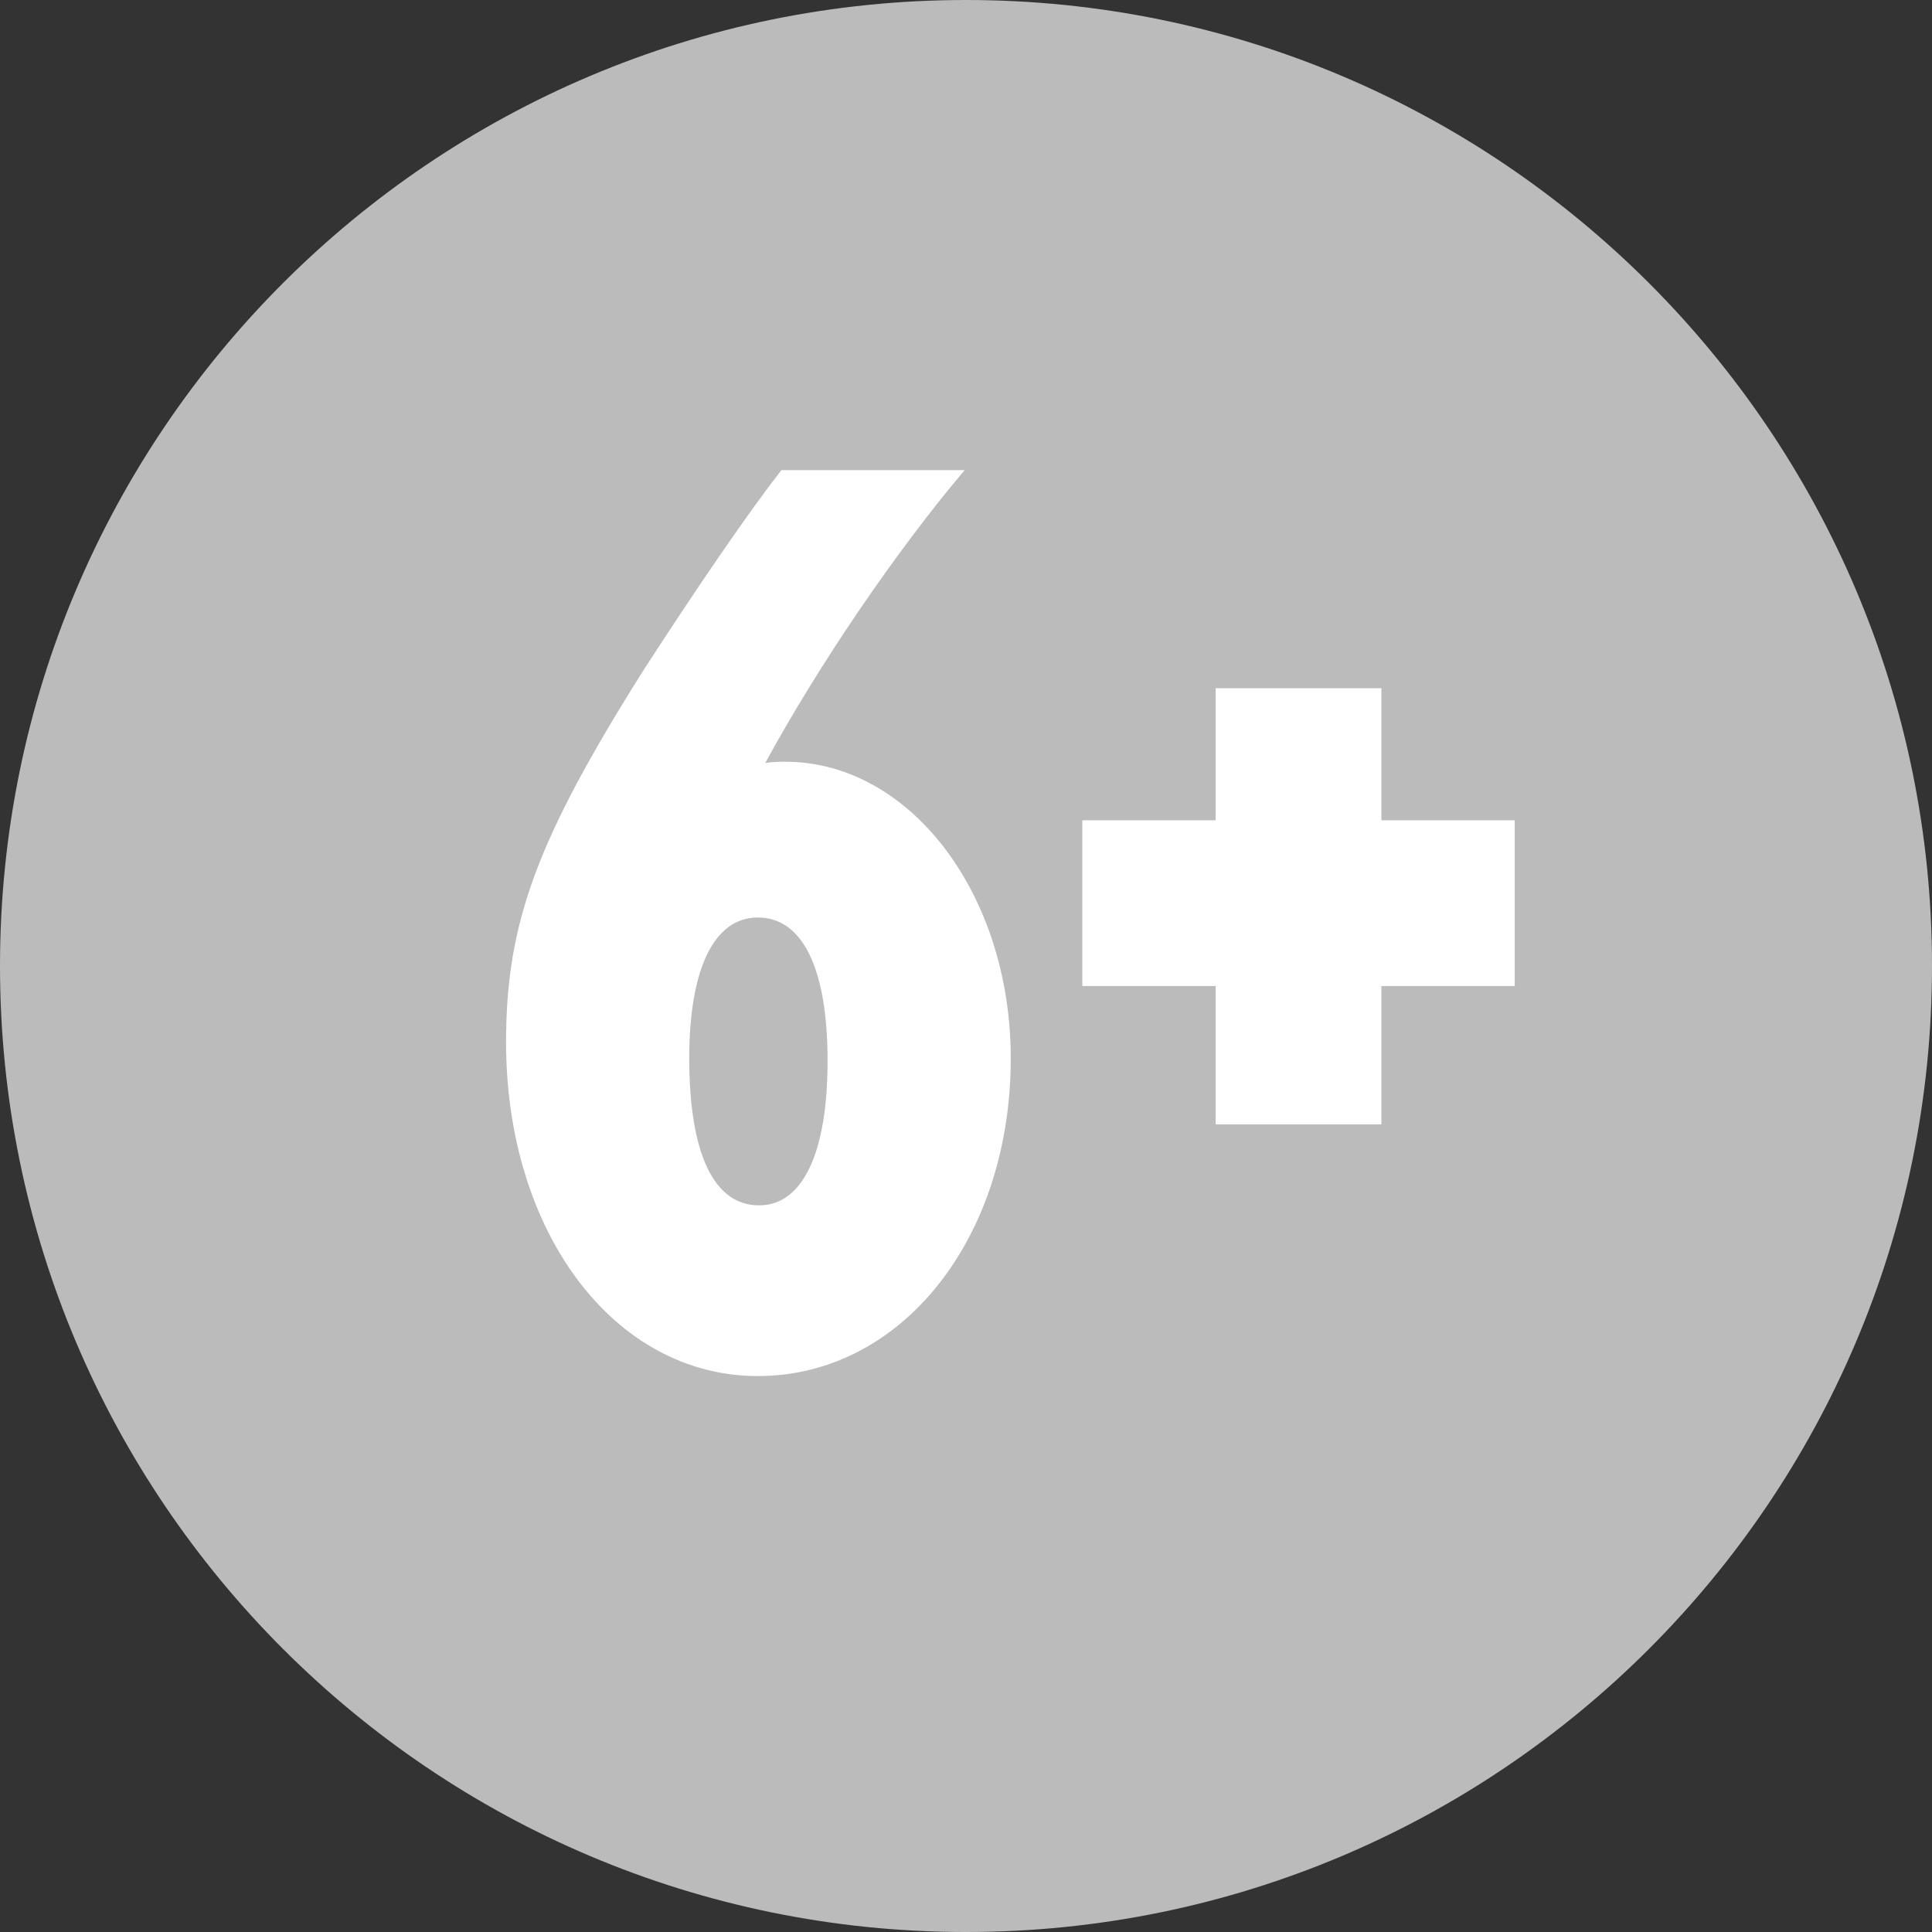 <svg width="200" height="200" viewBox="0 0 200 200" fill="none" xmlns="http://www.w3.org/2000/svg">
<rect x="0" y="0" width="200" height="200" fill="#333333" stroke="none"/>
<path d="M100 200C44.8 200 0 155.2 0 100C0 44.8 44.8 0 100 0C155.2 0 200 44.8 200 100C200 155.2 155.2 200 100 200Z" fill="#BBBBBB"/>
<path d="M80.897 48.668C77.543 52.925 71.996 61.052 66.578 69.437C55.613 86.852 52.388 95.495 52.388 107.879C52.388 127.616 63.611 142.451 78.446 142.451C93.281 142.451 104.633 128.261 104.633 109.556C104.633 92.528 94.184 78.854 81.284 78.854C80.768 78.854 80.123 78.854 79.22 78.983C84.767 68.792 92.765 57.053 99.86 48.668H80.897ZM78.446 94.979C83.09 94.979 85.67 100.268 85.67 109.814C85.67 119.36 83.09 124.778 78.575 124.778C73.931 124.778 71.351 119.489 71.351 109.556C71.351 100.268 73.931 94.979 78.446 94.979Z" fill="white"/>
<path d="M125.845 102.074V116.393H143.002V102.074H156.805V84.917H143.002V71.243H125.845V84.917H112.042V102.074H125.845Z" fill="white"/>
</svg>
